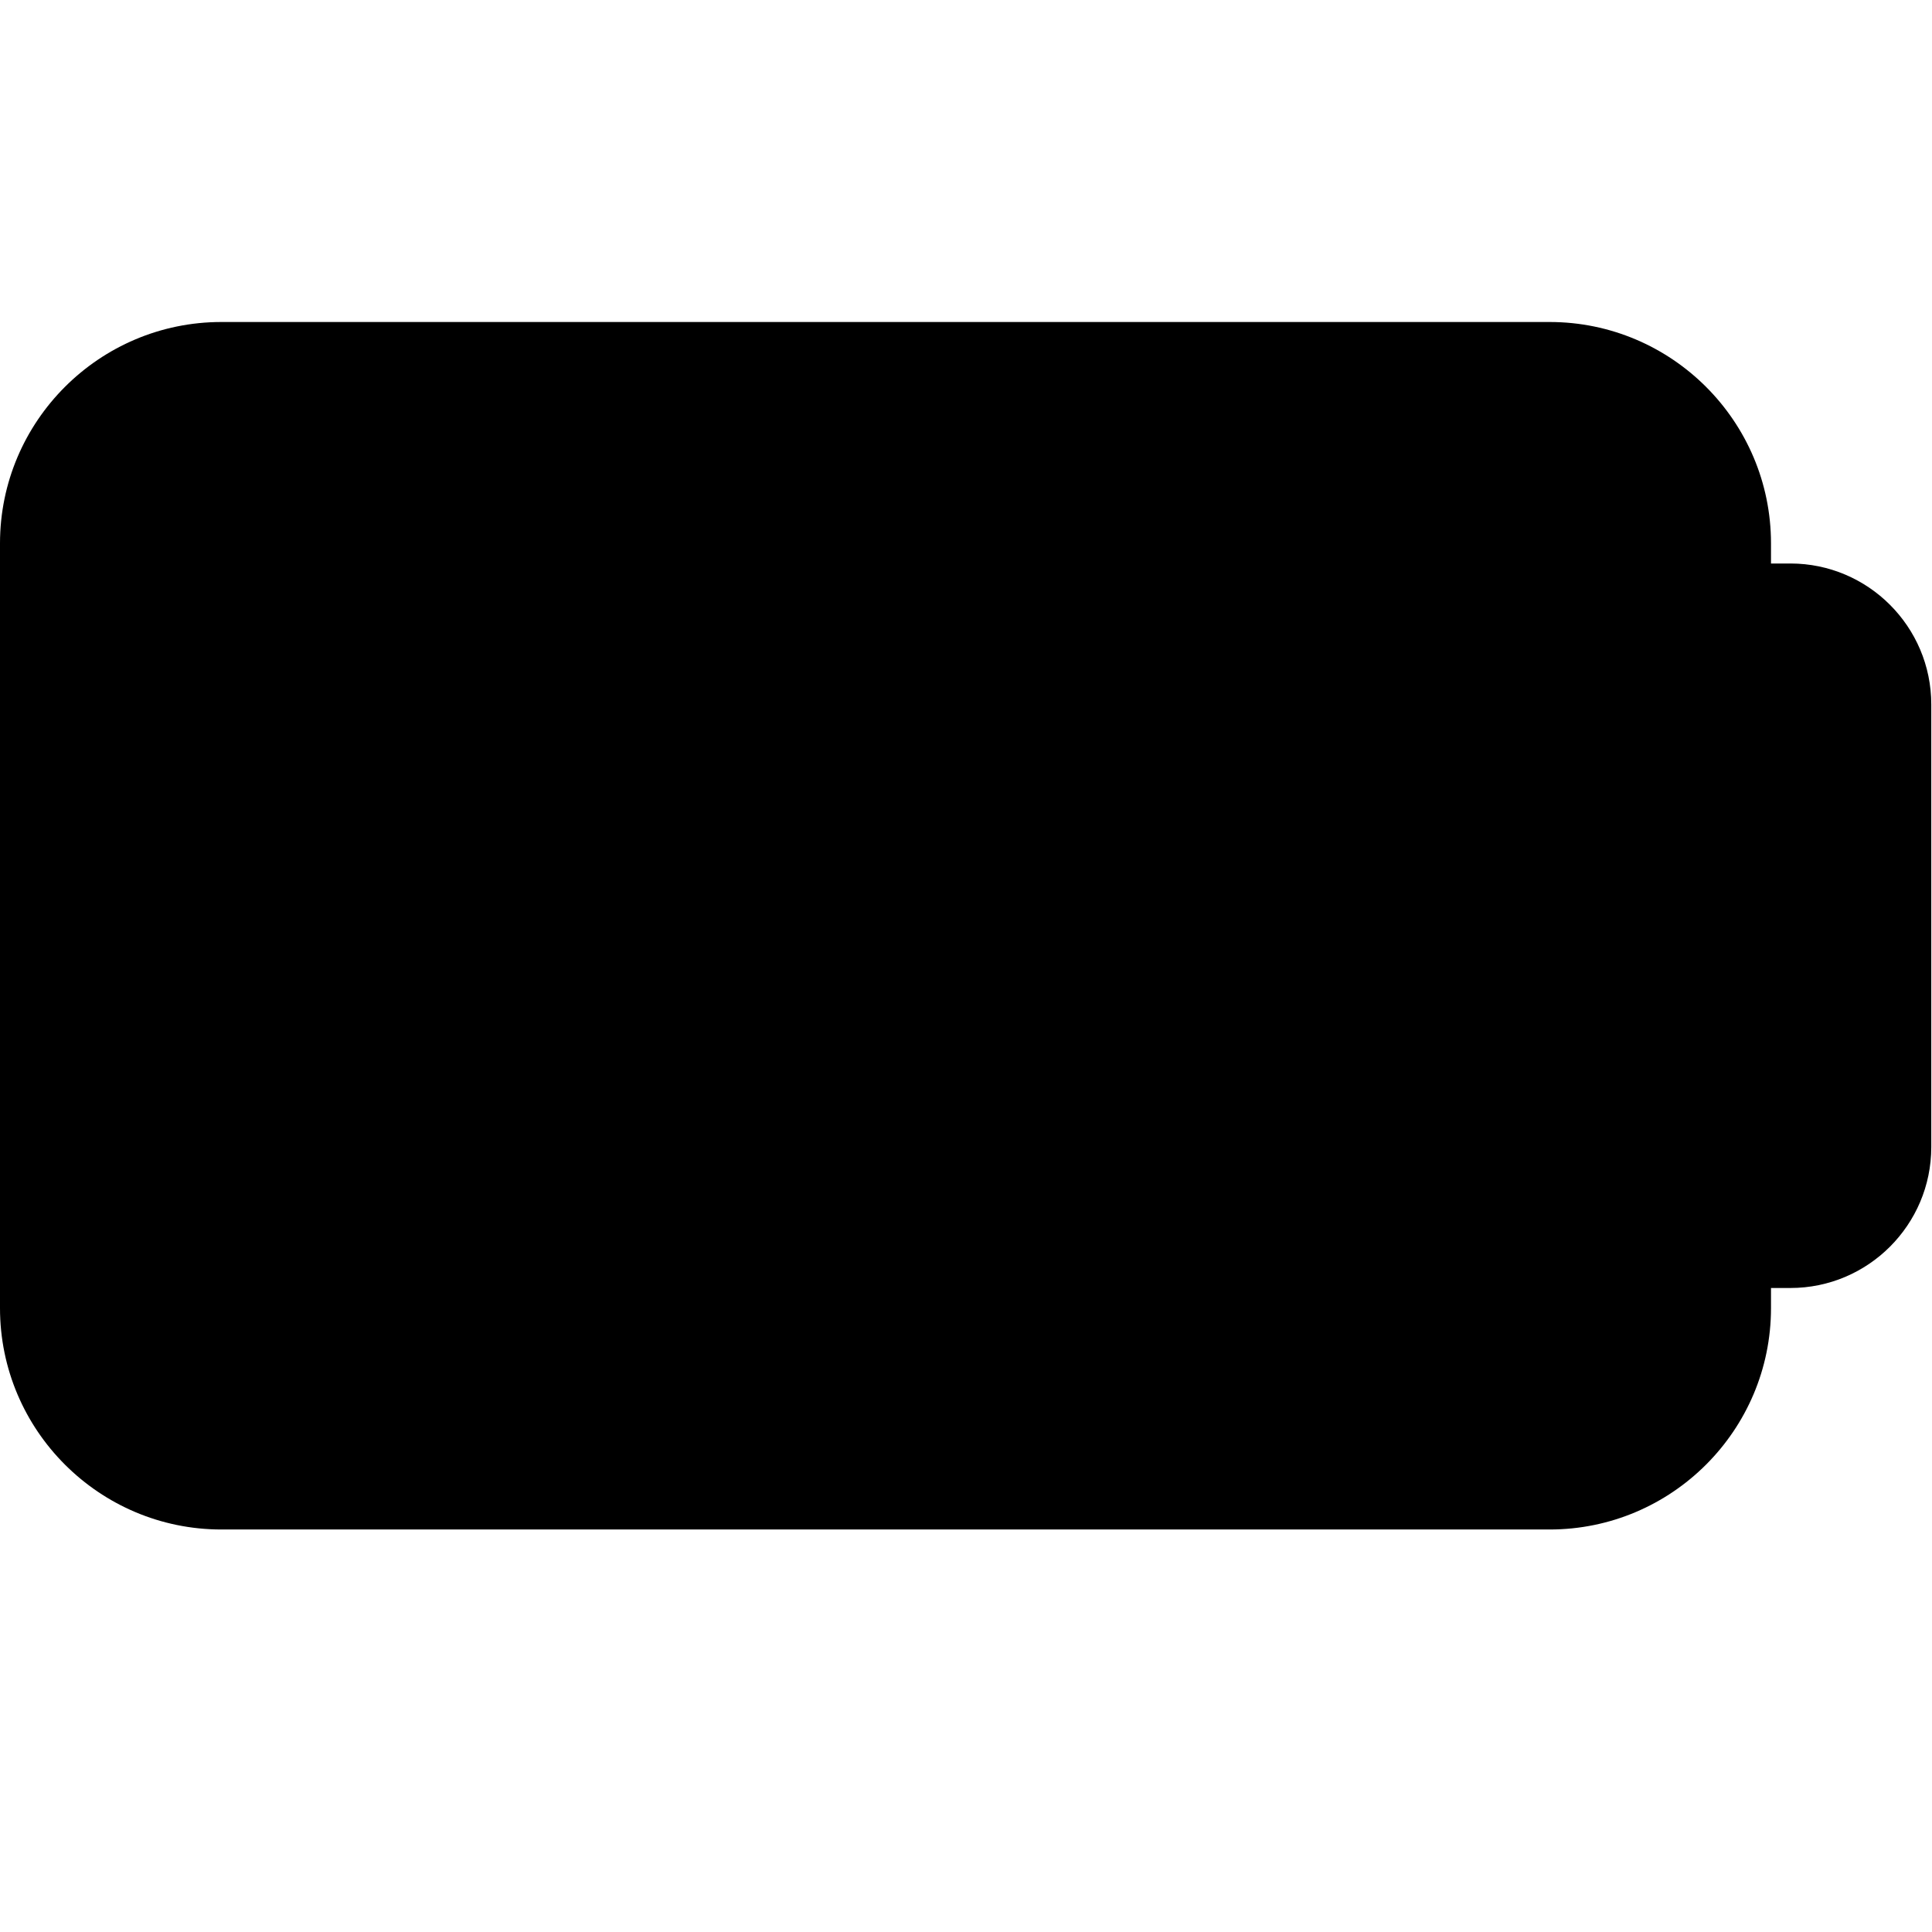 <svg id="bold" enable-background="new 0 0 24 24" height="512" viewBox="0 0 24 24" width="512" xmlns="http://www.w3.org/2000/svg"><path d="m22.241 7h-.241v-.25c0-1.517-1.234-2.75-2.75-2.75h-16.5c-1.516 0-2.75 1.233-2.75 2.75v9.5c0 1.517 1.234 2.75 2.75 2.75h16.5c1.516 0 2.75-1.233 2.75-2.75v-.25h.241c.965 0 1.75-.785 1.75-1.75v-5.5c0-.965-.785-1.75-1.75-1.75z"/></svg>